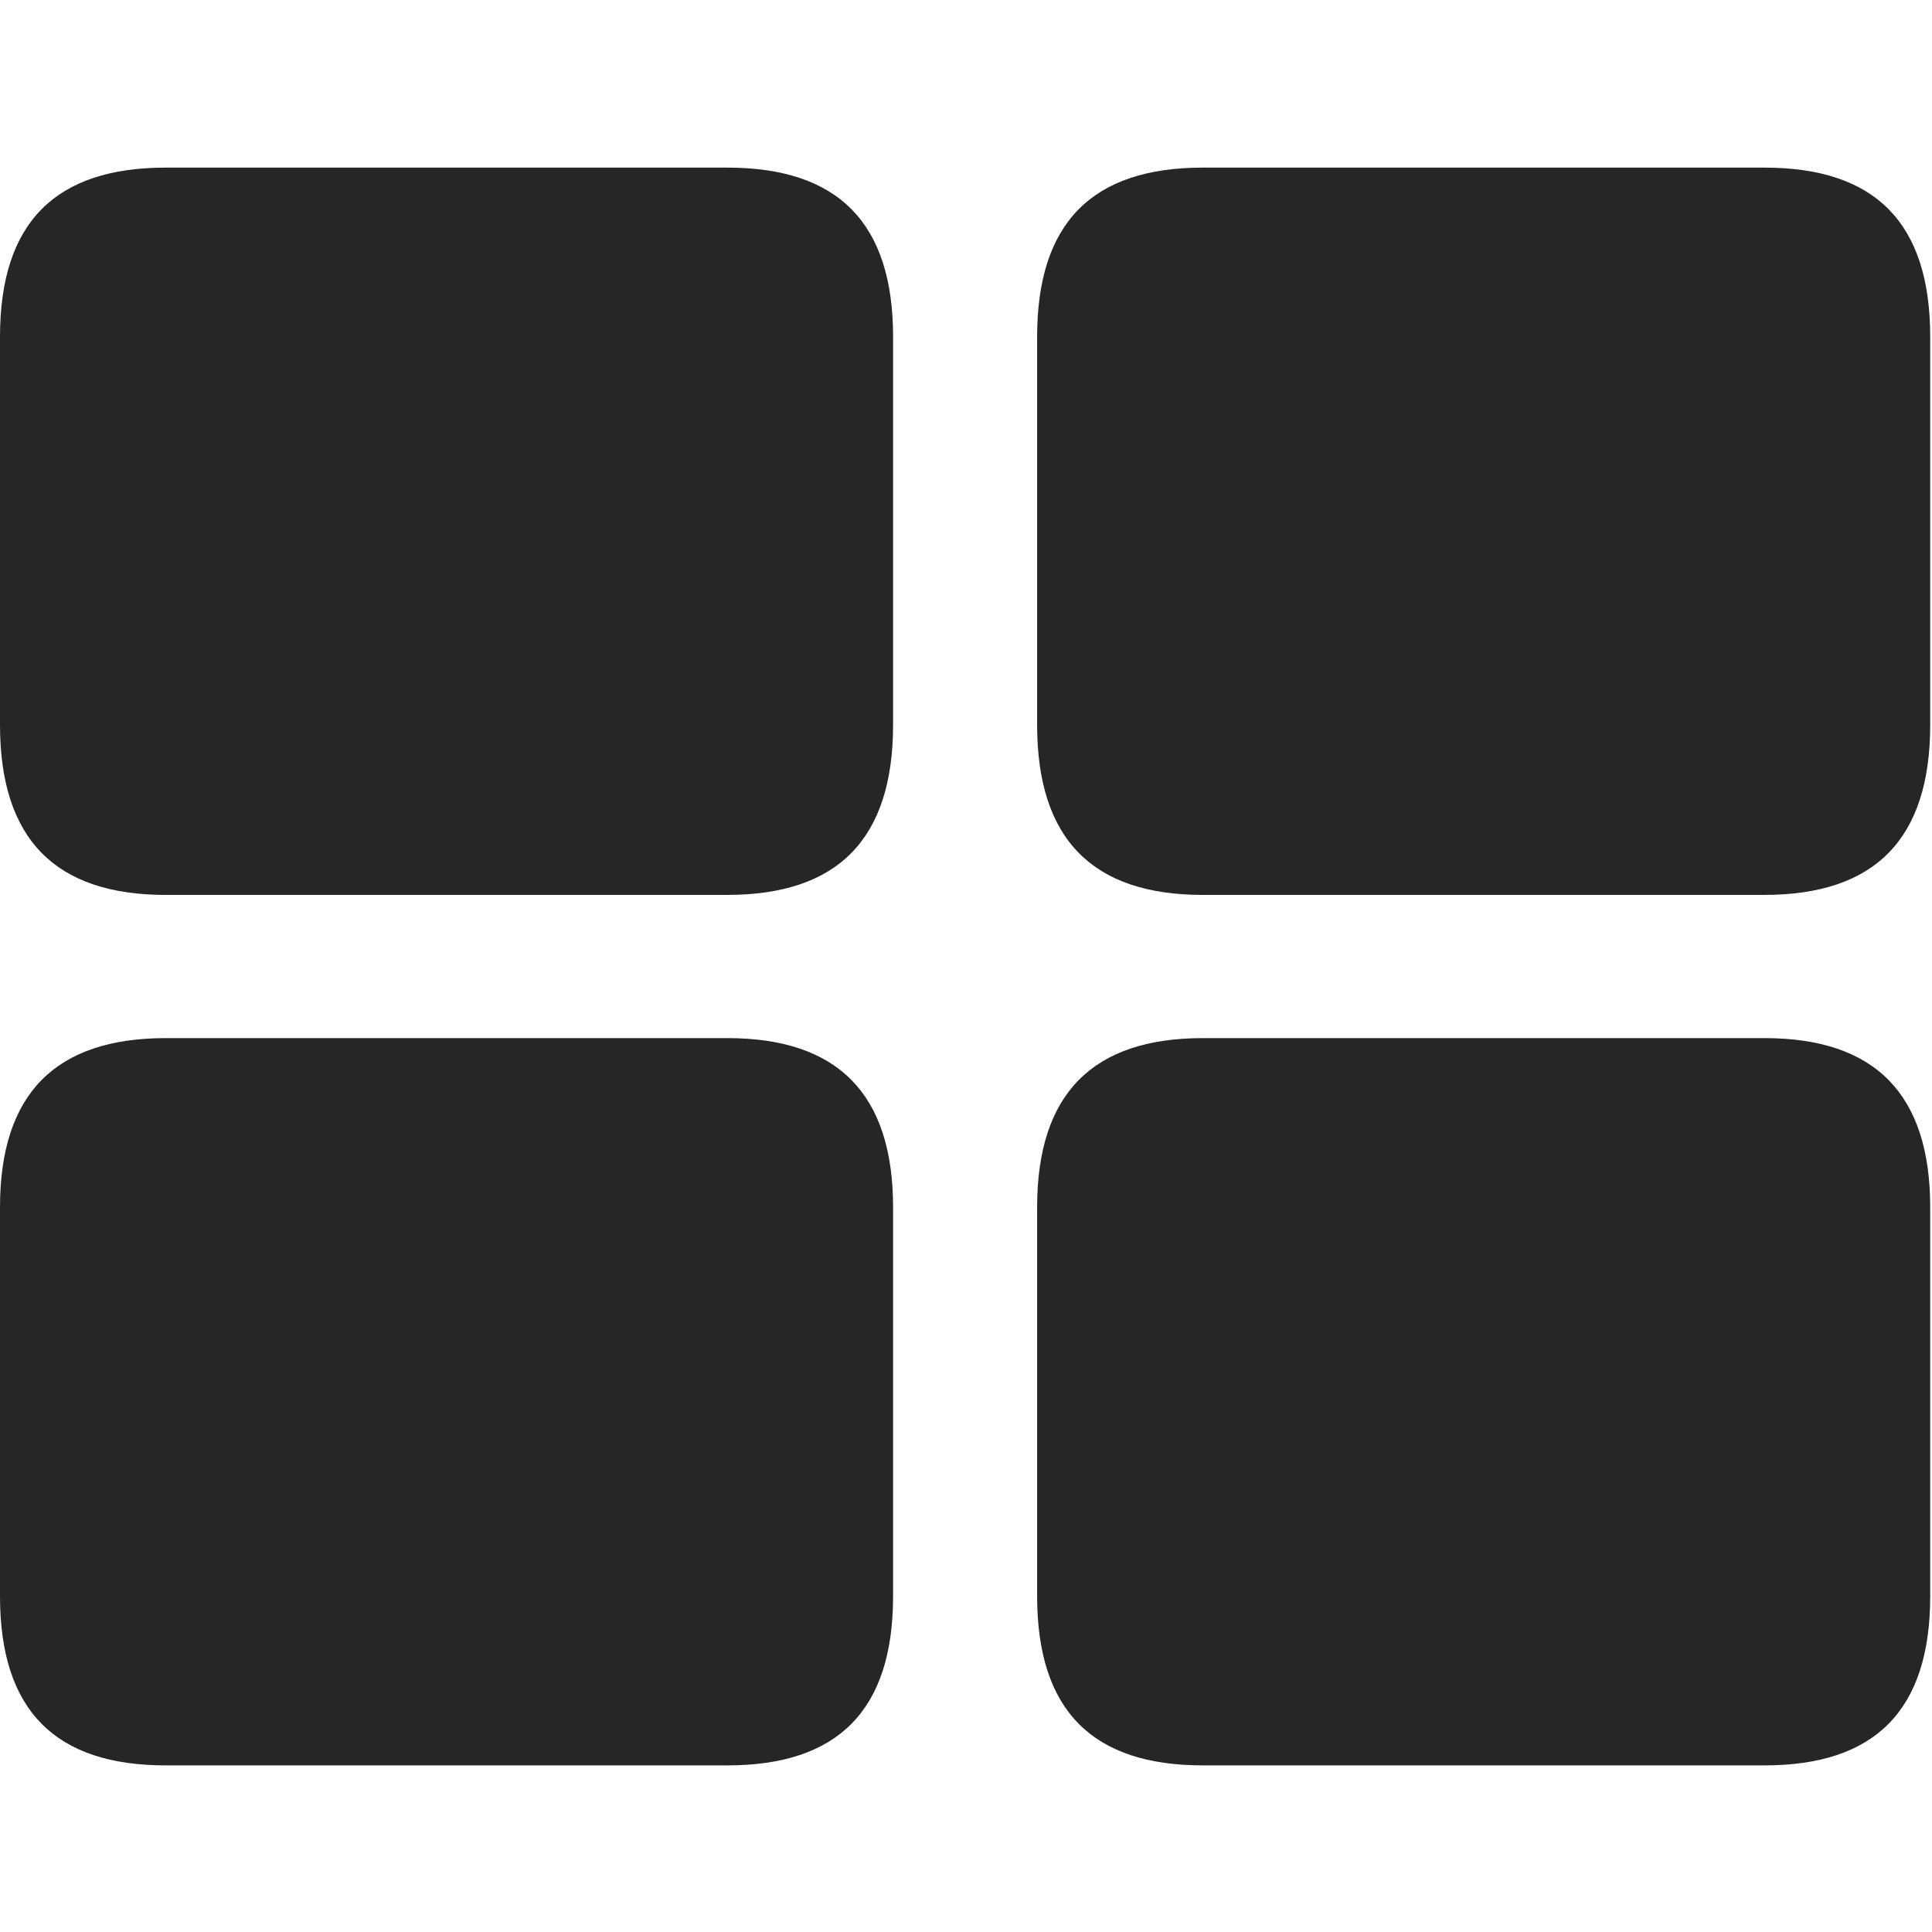 <?xml version="1.0" encoding="UTF-8" standalone="no"?>
<svg
   width="15"
   height="15"
   viewBox="0 0 15 15"
   fill="none"
   version="1.1"
   id="svg1"
   xml:space="preserve"
   xmlns="http://www.w3.org/2000/svg"
   xmlns:svg="http://www.w3.org/2000/svg"><defs
     id="defs1" /><g
     id="g4"

     transform="matrix(0.184,0,0,0.184,0,2)"><rect
       height="67.493"
       opacity="0"
       width="81.482"
       x="0"
       y="-3.87"
       id="rect1"
        /><path
       d="m 50.757,63.622 h 23.694 c 4.651,0 6.995,-2.307 6.995,-7.141 v -16.406 c 0,-4.797 -2.344,-7.141 -6.995,-7.141 H 50.757 c -4.651,0 -6.995,2.344 -6.995,7.141 v 16.406 c 0,4.834 2.344,7.141 6.995,7.141 z"
       fill="currentColor"
       fill-opacity="0.85"
       id="path1"
        /><path
       d="M 6.995,63.622 H 30.689 c 4.651,0 6.995,-2.307 6.995,-7.141 v -16.406 c 0,-4.797 -2.344,-7.141 -6.995,-7.141 H 6.995 C 2.344,32.934 0,35.278 0,40.075 v 16.406 c 0,4.834 2.344,7.141 6.995,7.141 z"
       fill="currentColor"
       fill-opacity="0.85"
       id="path2"
        /><path
       d="m 50.757,26.891 h 23.694 c 4.651,0 6.995,-2.344 6.995,-7.178 V 3.344 c 0,-4.834 -2.344,-7.141 -6.995,-7.141 H 50.757 c -4.651,0 -6.995,2.307 -6.995,7.141 V 19.714 c 0,4.834 2.344,7.178 6.995,7.178 z"
       fill="currentColor"
       fill-opacity="0.85"
       id="path3"
        /><path
       d="M 6.995,26.891 H 30.689 c 4.651,0 6.995,-2.344 6.995,-7.178 V 3.344 c 0,-4.834 -2.344,-7.141 -6.995,-7.141 H 6.995 C 2.344,-3.797 0,-1.49 0,3.344 V 19.714 c 0,4.834 2.344,7.178 6.995,7.178 z"
       fill="currentColor"
       fill-opacity="0.85"
       id="path4"
        /></g></svg>
